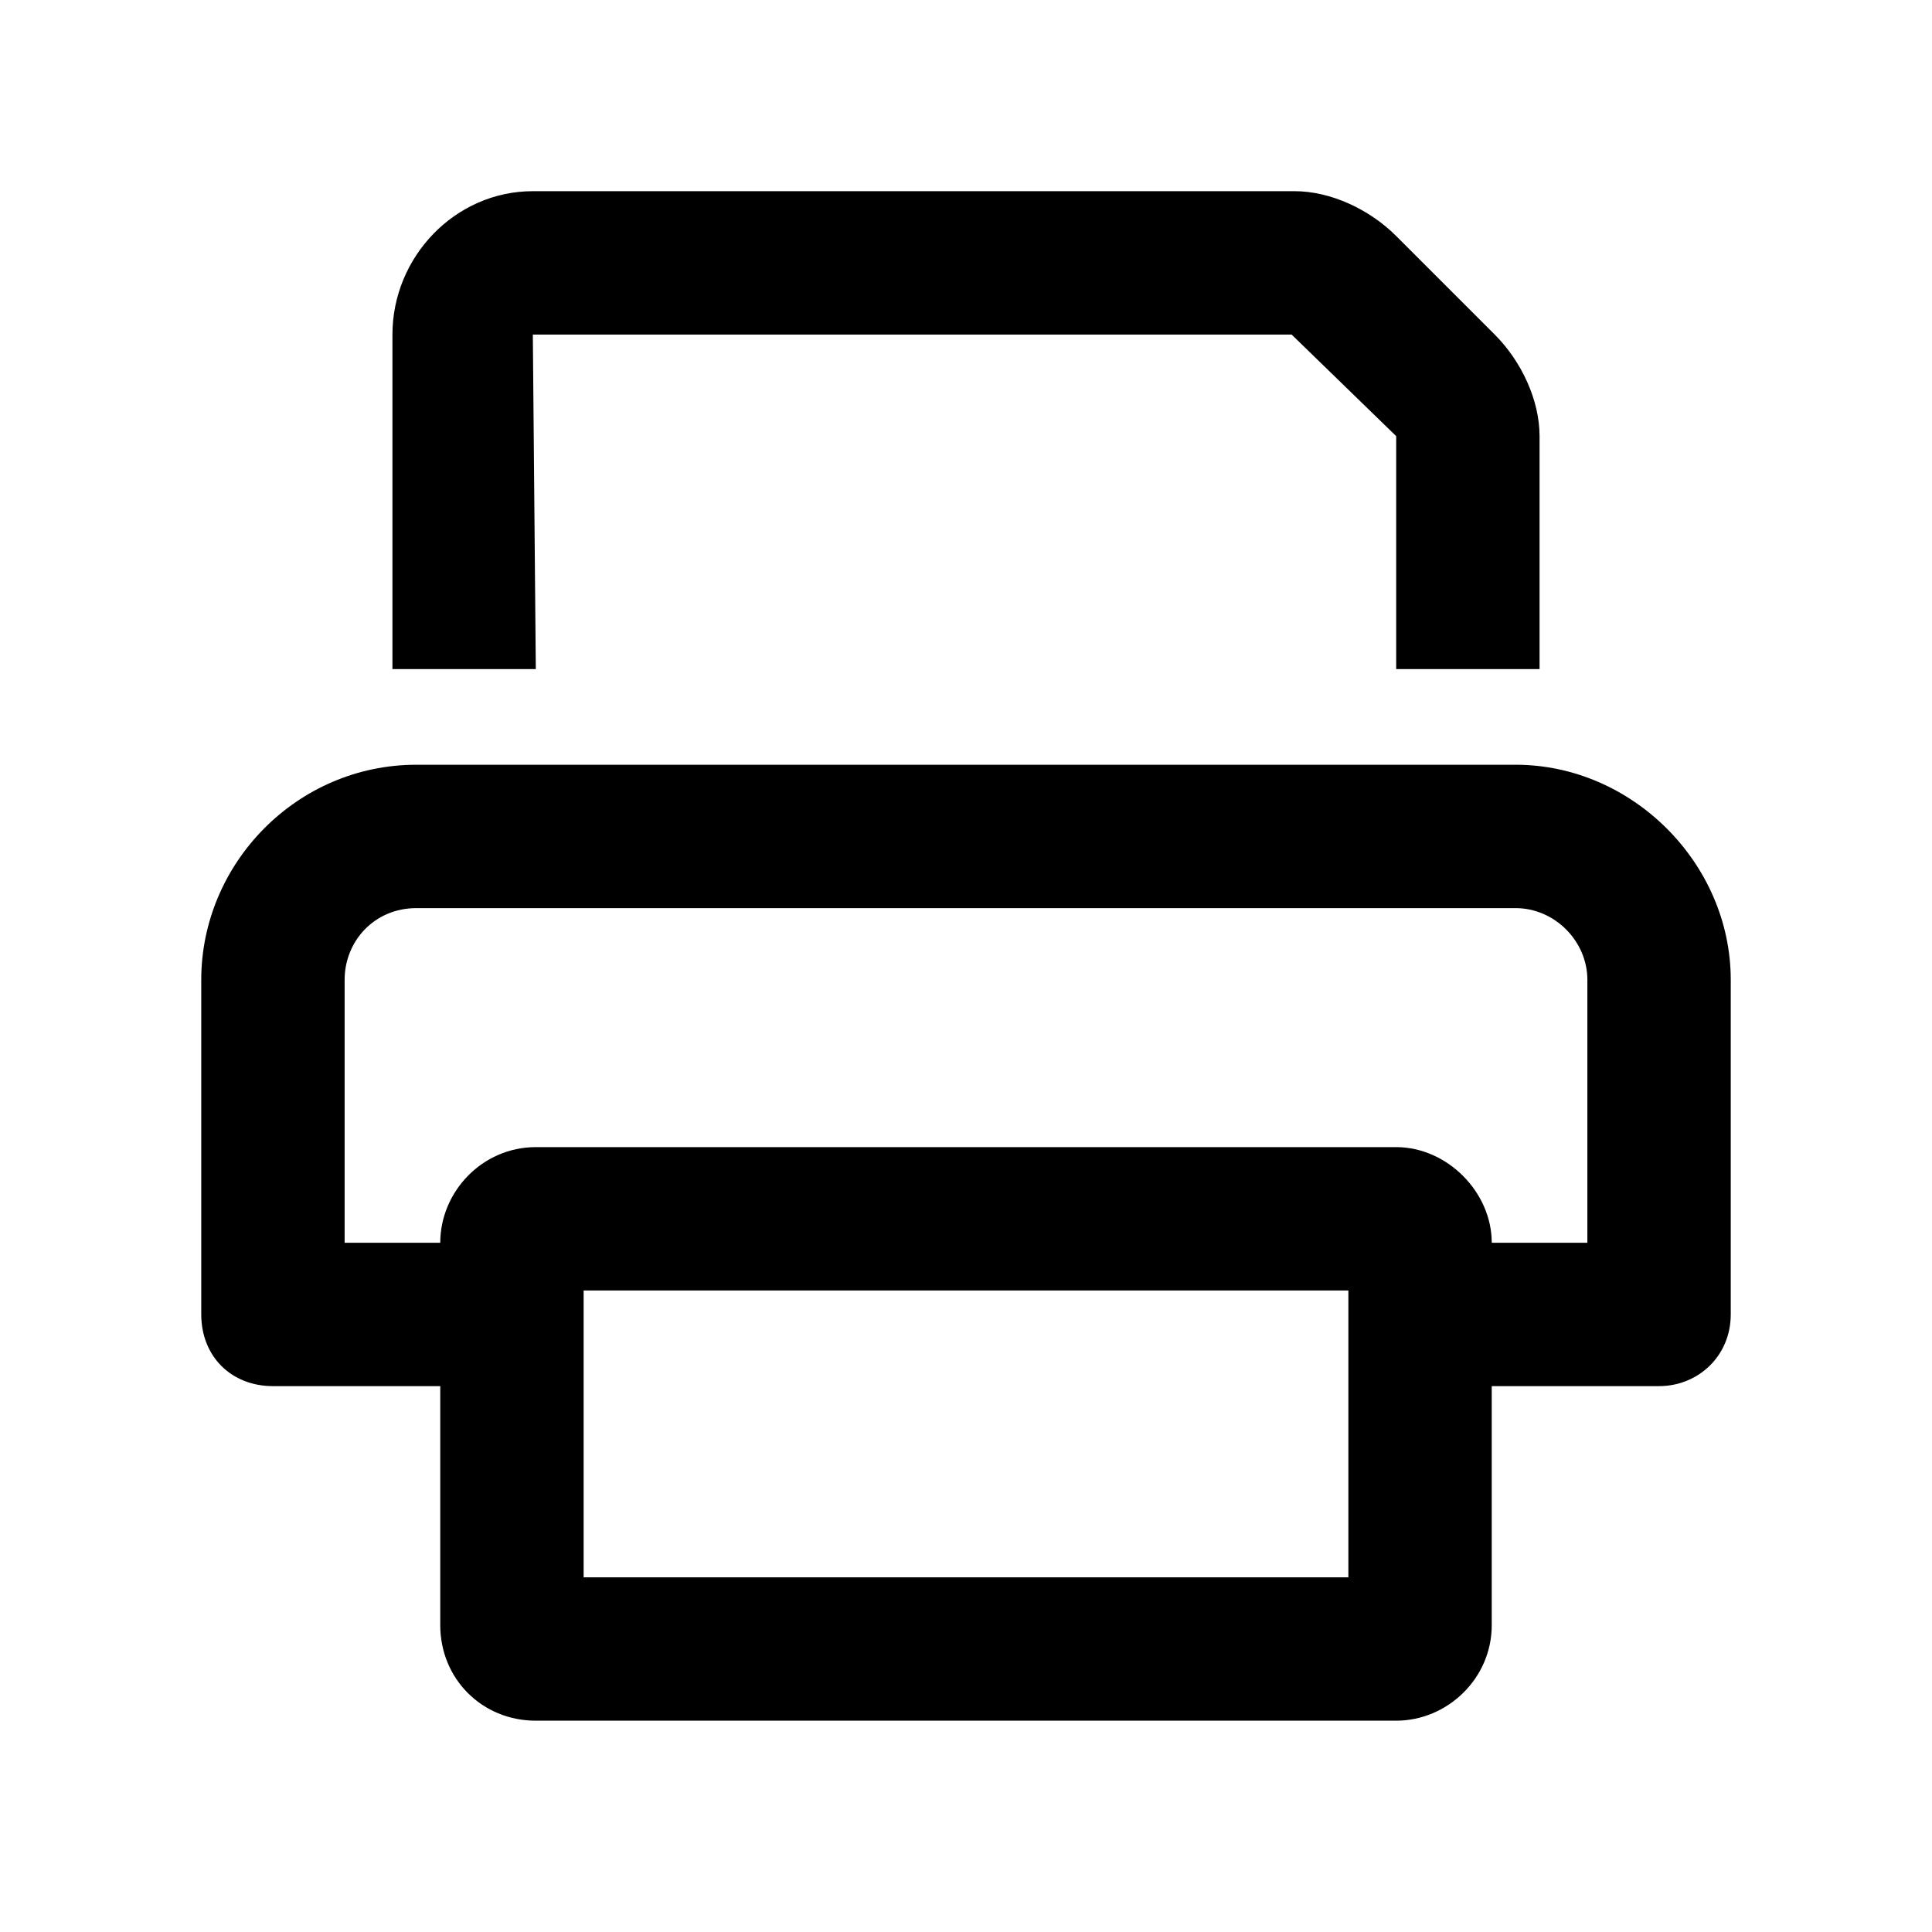 <svg width="24" height="24" viewBox="0 0 24 24" fill="currentColor" xmlns="http://www.w3.org/2000/svg">
<path d="M6.619 4.156H16.045L17.344 5.418V8.312H19.125V5.418C19.125 4.973 18.902 4.49 18.568 4.156L17.344 2.932C17.01 2.598 16.527 2.375 16.082 2.375H6.619C5.654 2.375 4.875 3.191 4.875 4.156V7.236V8.312H6.656L6.619 4.156ZM18.828 9.5H5.172C3.688 9.5 2.5 10.725 2.5 12.172V16.328C2.5 16.848 2.871 17.219 3.391 17.219H5.469V20.188C5.469 20.855 5.988 21.375 6.656 21.375H17.344C17.975 21.375 18.531 20.855 18.531 20.188V17.219H20.609C21.092 17.219 21.5 16.848 21.5 16.328V12.172C21.5 10.725 20.275 9.5 18.828 9.5ZM16.75 19.594H7.25V16.031H16.75V19.594ZM19.719 15.438H18.531C18.531 14.807 17.975 14.25 17.344 14.25H6.656C5.988 14.25 5.469 14.807 5.469 15.438H4.281V12.172C4.281 11.69 4.652 11.281 5.172 11.281H18.828C19.311 11.281 19.719 11.69 19.719 12.172V15.438Z" fill="currentColor"/>
</svg>

